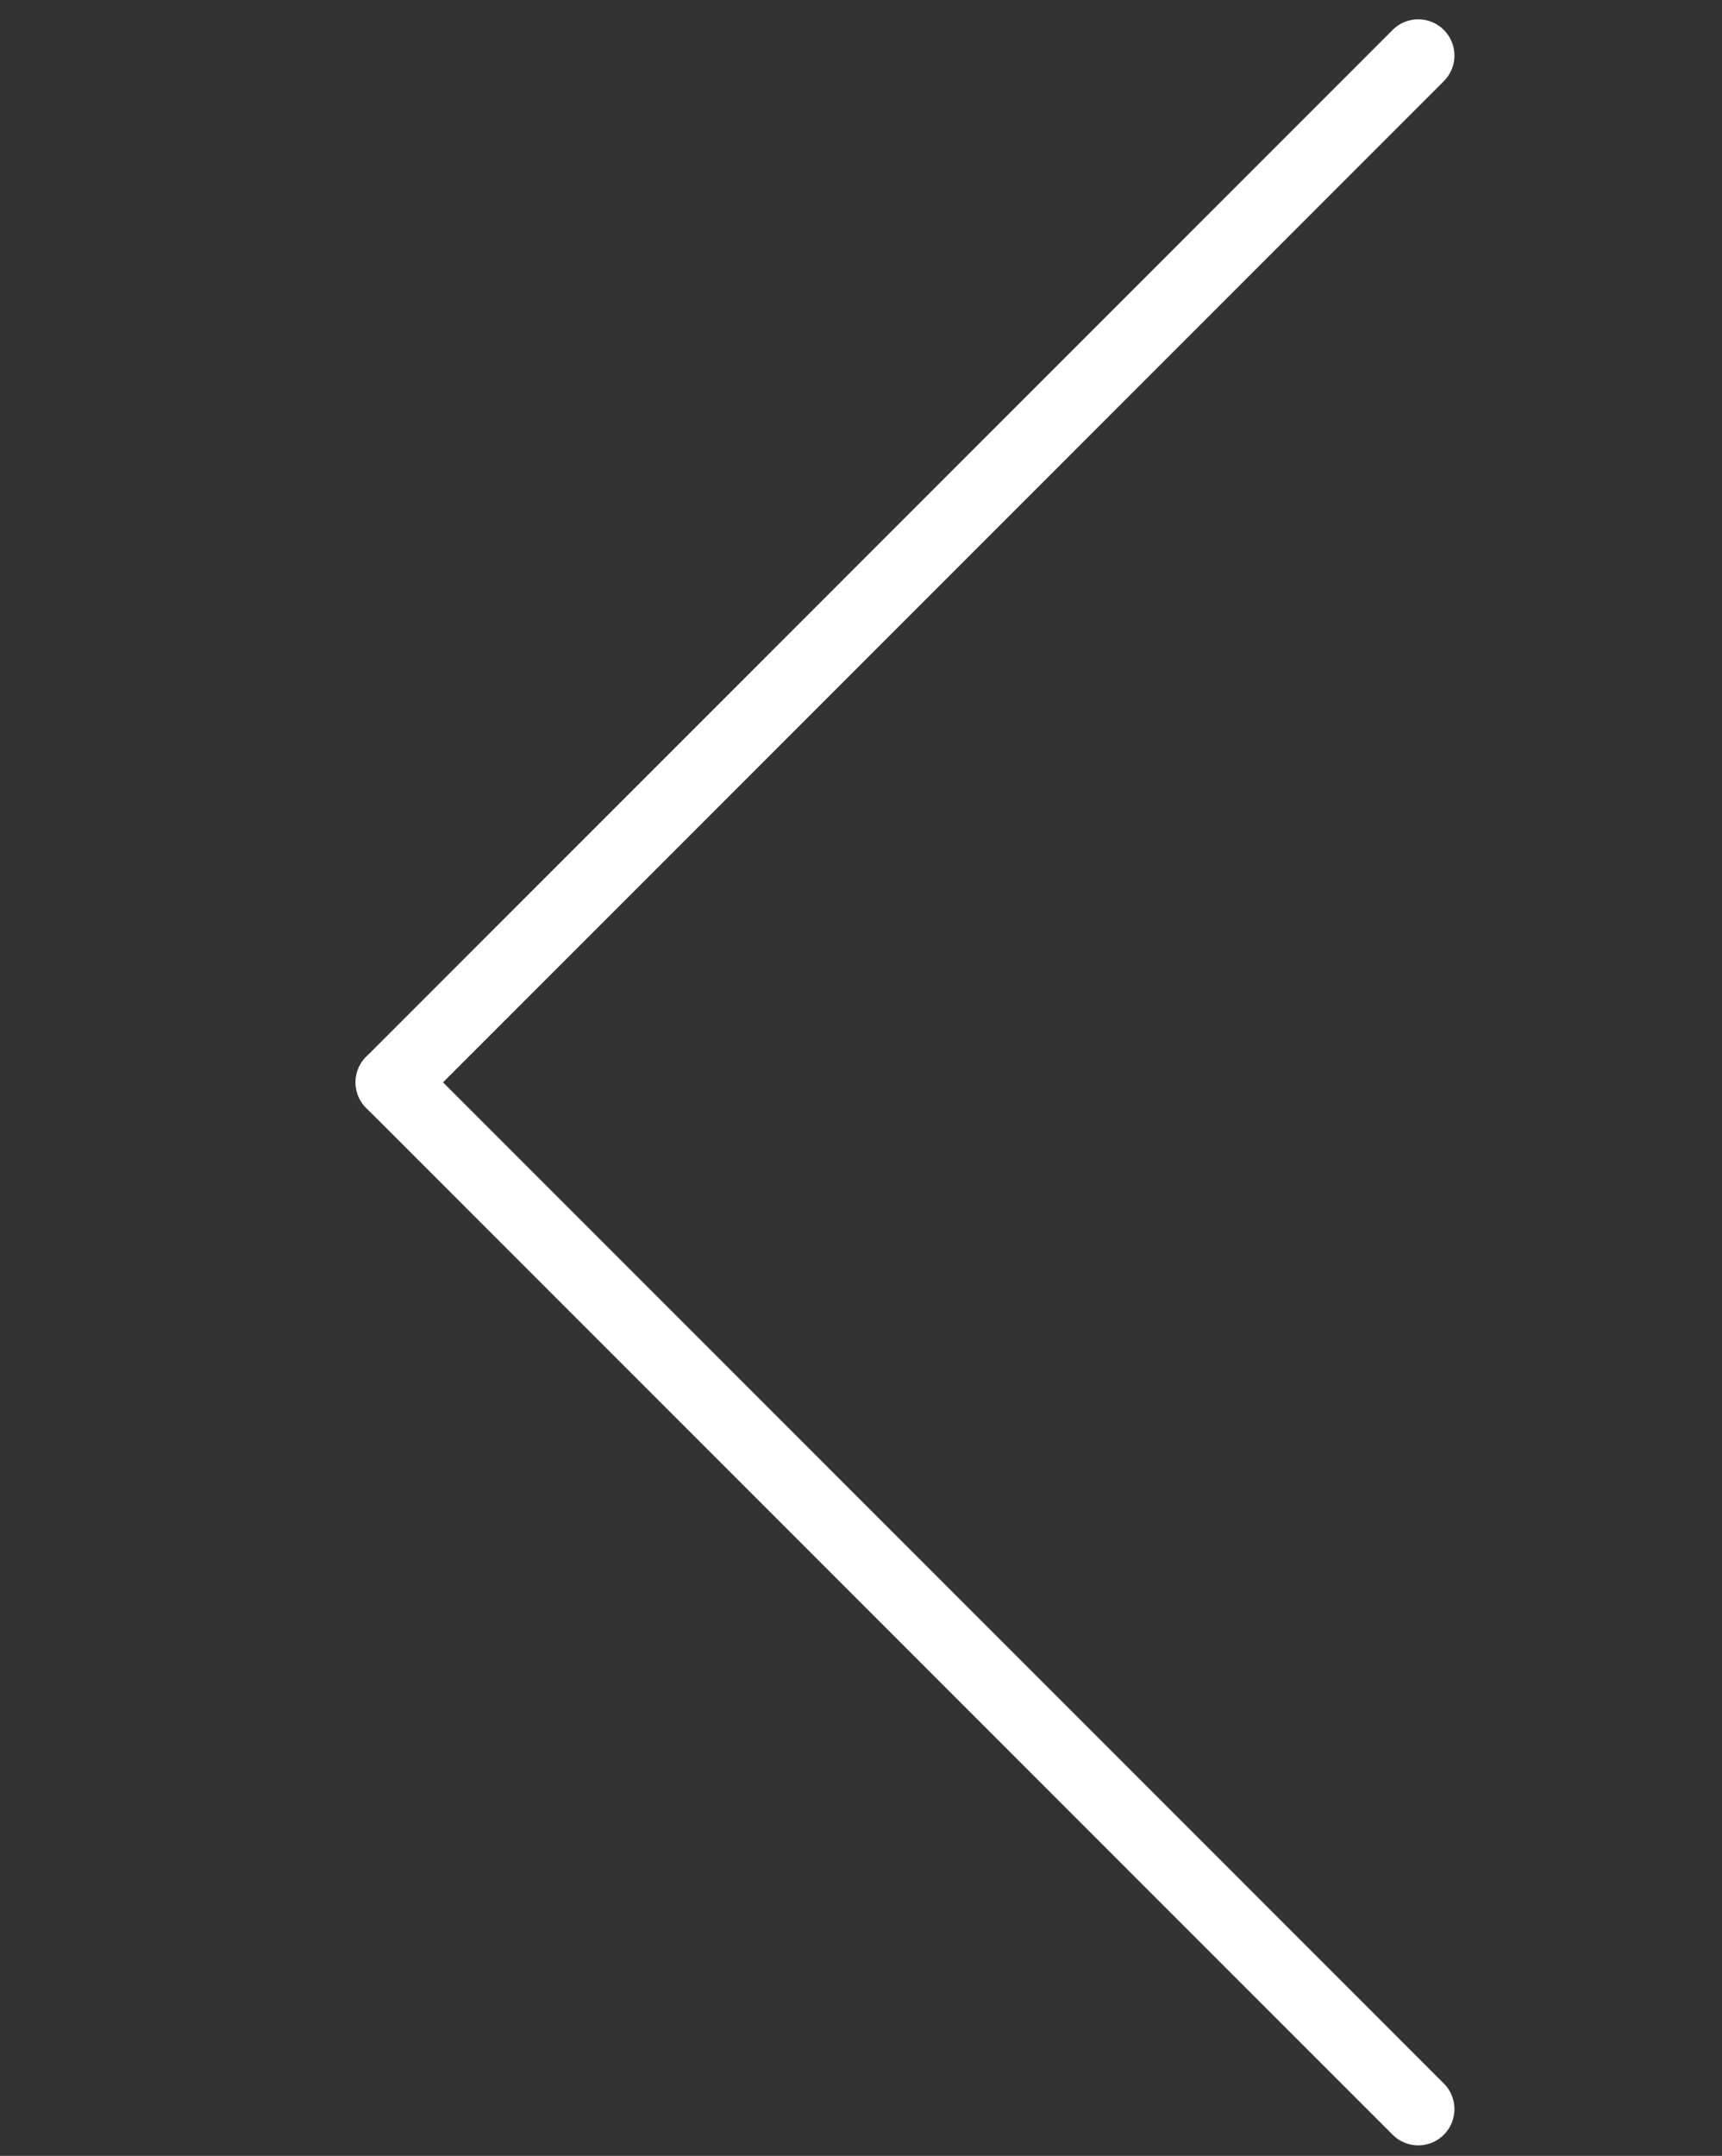 <svg width="37.688" height="47.167" viewBox="0 0 37.688 47.167"><rect x="0" y="0" width="37.688" height="47.167" fill="#333333" stroke="none"/><path d="M31.6.655a.792.792 0 0 0-1.12 0L8.015 23.12a.792.792 0 1 0 1.121 1.121L31.6 1.776a.794.794 0 0 0 0-1.121z" fill="#fff"/><path d="M31.6 45.584L9.136 23.12a.792.792 0 1 0-1.121 1.121L30.48 46.705c.31.31.811.31 1.12 0s.309-.812 0-1.121z" fill="#fff"/></svg>
